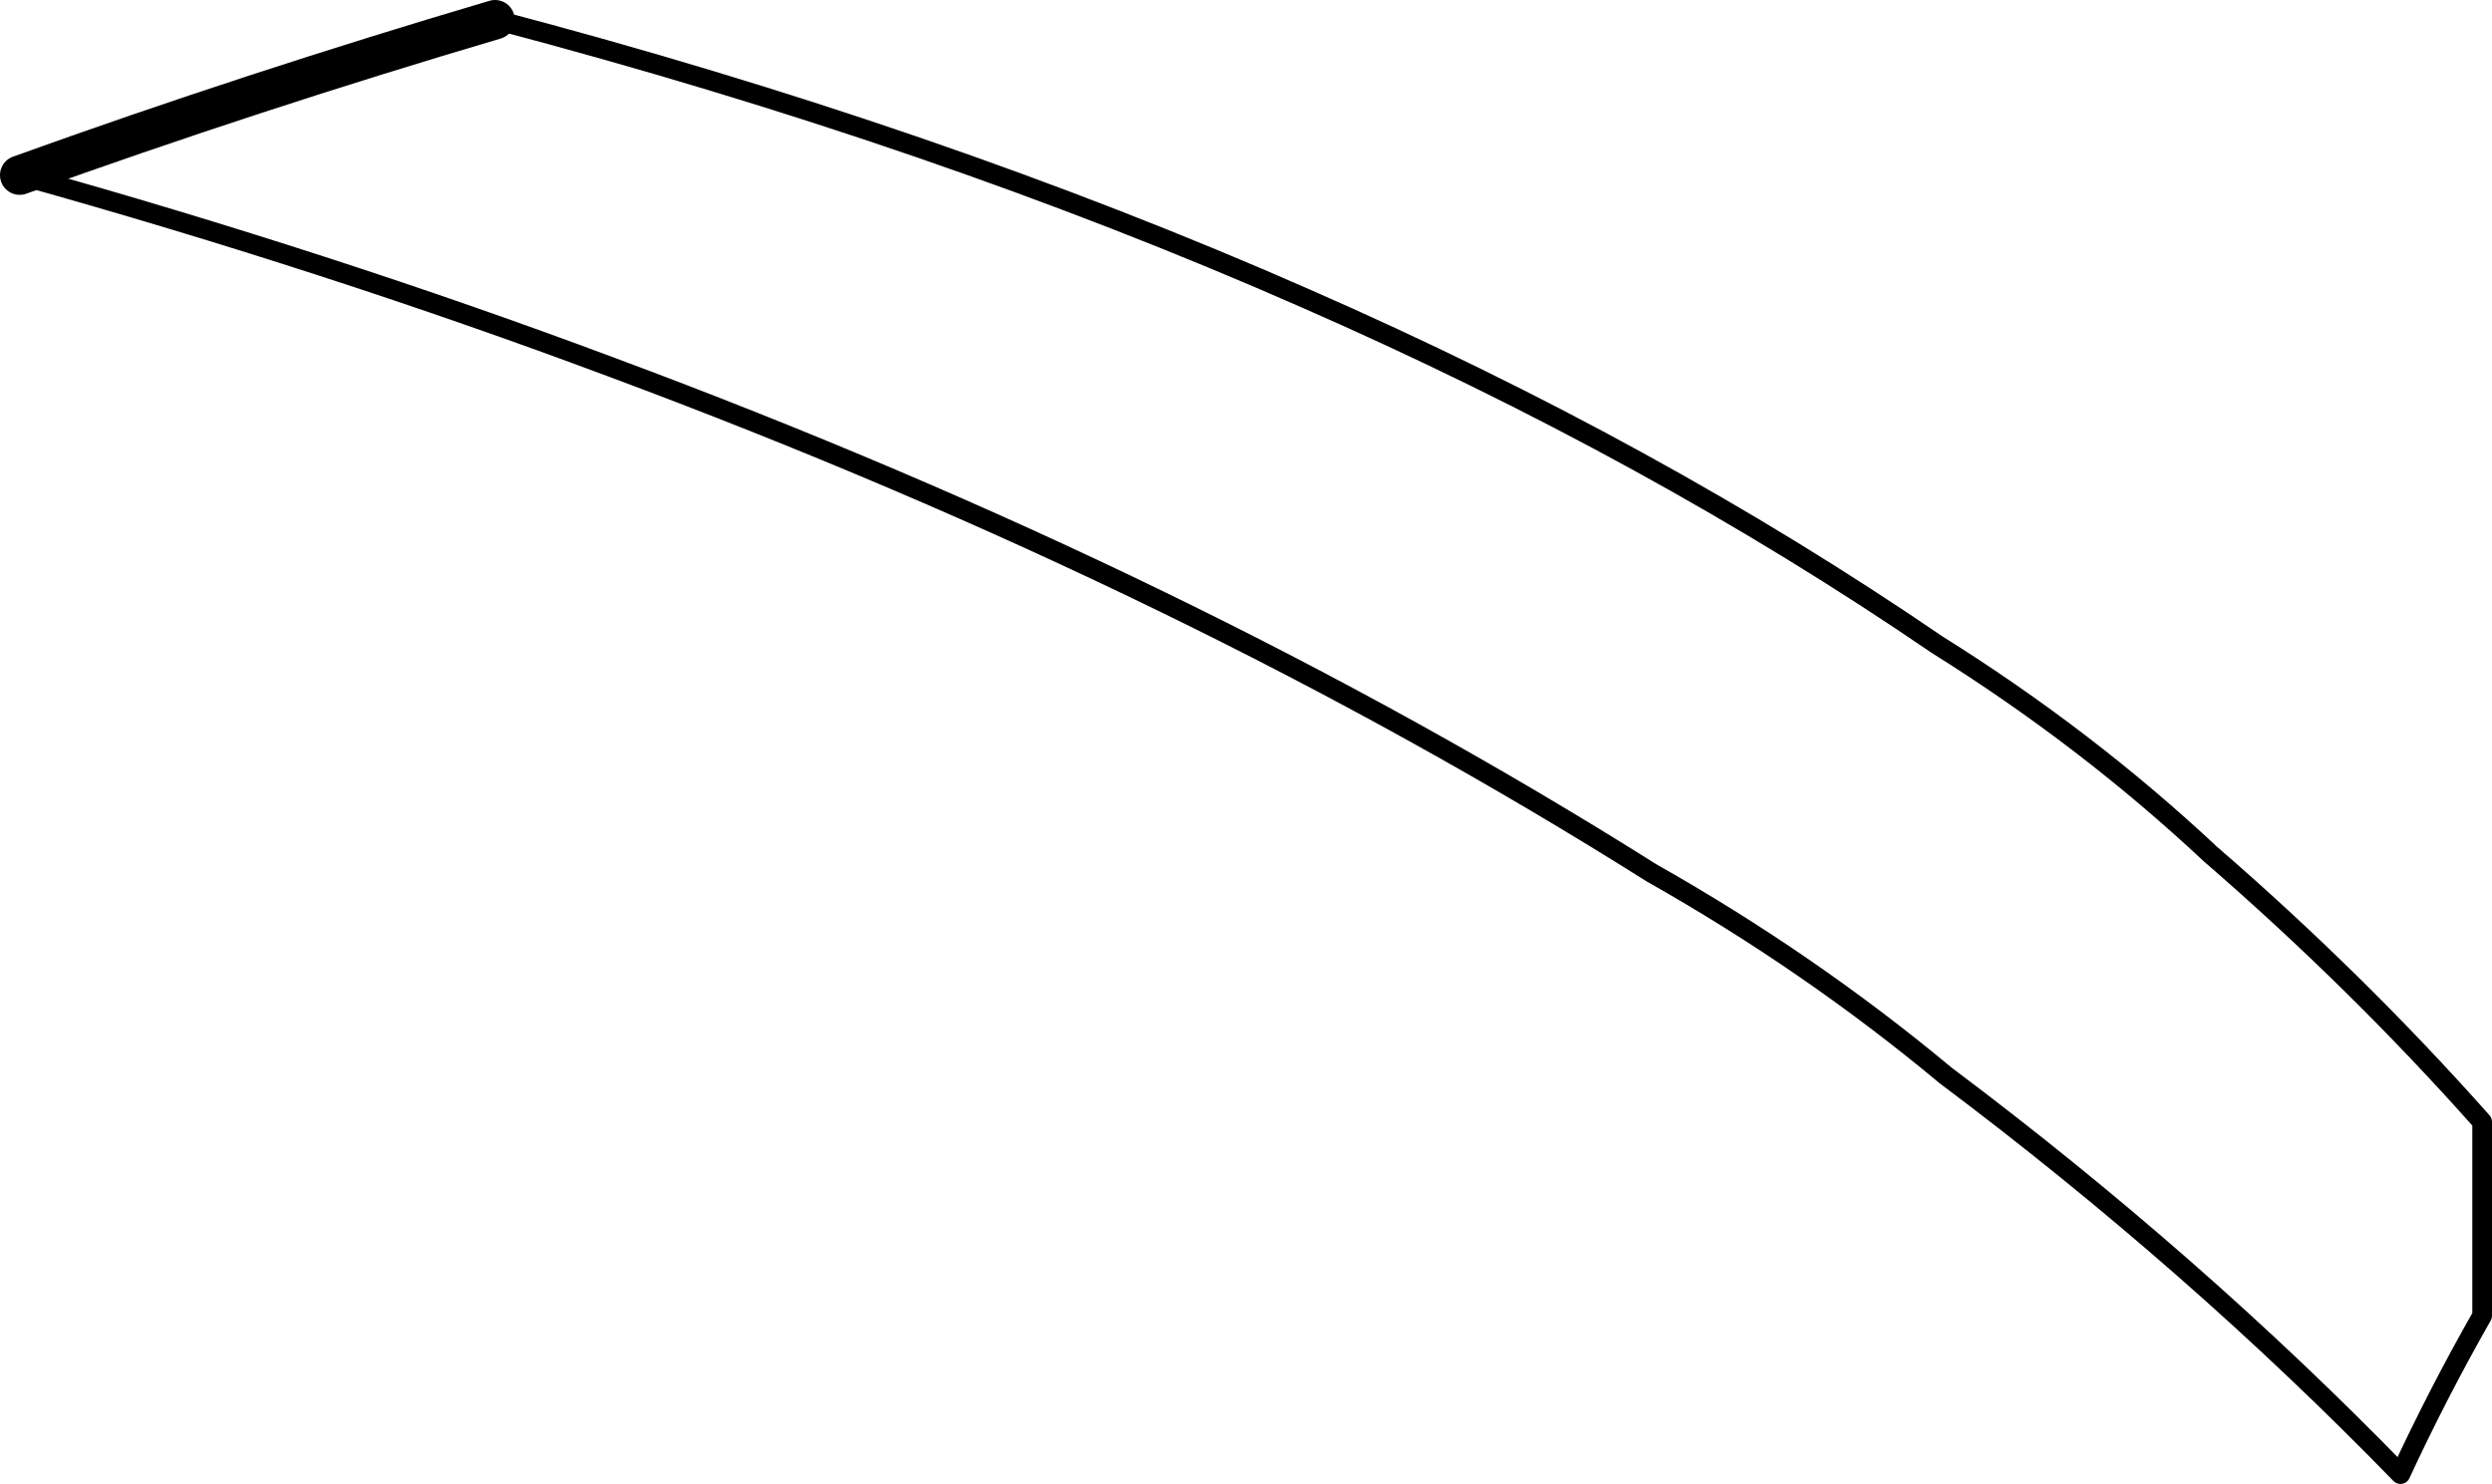 <?xml version="1.0" encoding="UTF-8" standalone="no"?>
<svg xmlns:xlink="http://www.w3.org/1999/xlink" height="75.4px" width="126.6px" xmlns="http://www.w3.org/2000/svg">
  <g transform="matrix(1.0, 0.0, 0.0, 1.0, -136.4, -131.65)">
    <path d="M137.4 140.55 Q153.15 144.95 167.45 150.3 196.9 161.25 220.3 176.0 228.35 180.55 235.25 186.3 247.85 195.75 258.35 206.55 260.25 202.45 262.5 198.5 L262.5 188.65 Q256.15 181.5 248.7 175.05 242.4 169.15 234.8 164.4 220.4 154.55 202.7 146.8 183.95 138.55 161.55 132.65" fill="none" stroke="#000000" stroke-linecap="round" stroke-linejoin="round" stroke-width="1.0"/>
    <path d="M161.55 132.65 Q149.2 136.3 137.4 140.55" fill="none" stroke="#000000" stroke-linecap="round" stroke-linejoin="round" stroke-width="2.0"/>
  </g>
</svg>
